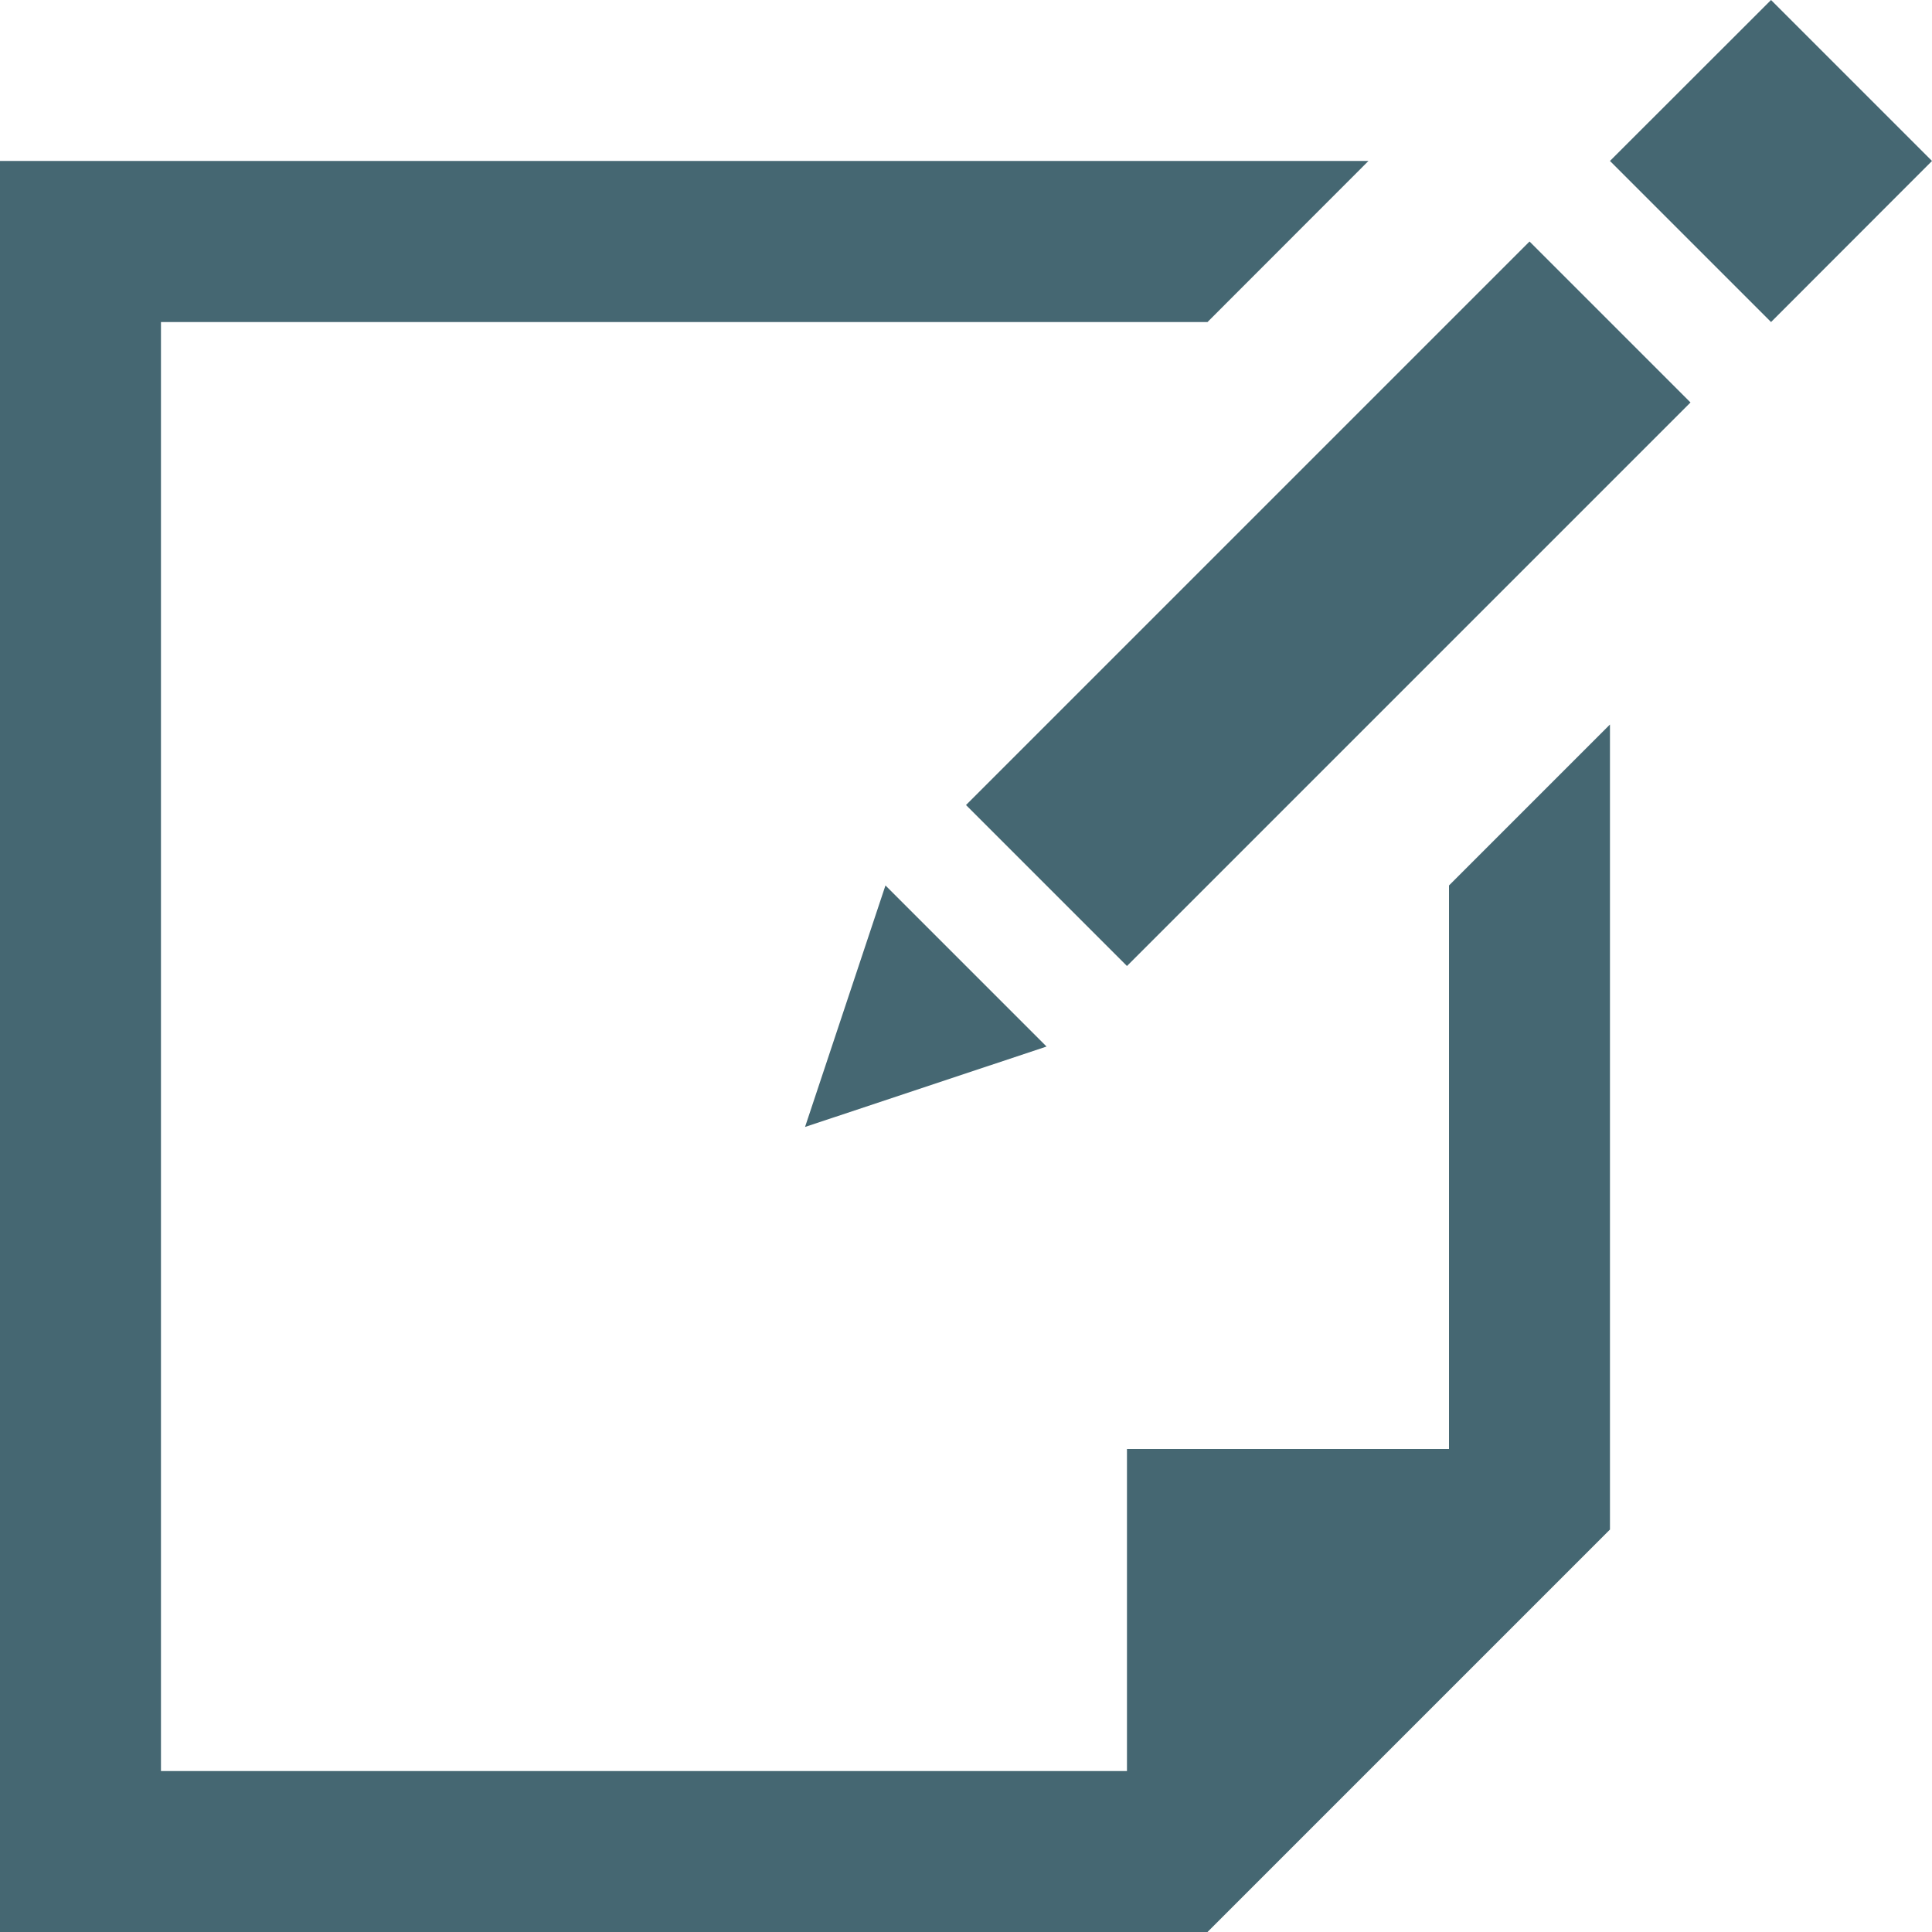 <svg width="16" height="16" viewBox="0 0 16 16" fill="none" xmlns="http://www.w3.org/2000/svg">
<path fill-rule="evenodd" clip-rule="evenodd" d="M7.333 7.333L6.667 9.333L8.667 8.667L7.333 7.333ZM12 12H9.333V14.667H1.333V2.667H10L11.333 1.333H0V16H10L13.333 12.667V6L12 7.333V12ZM8 6.667L9.333 8L14 3.333L12.667 2L8 6.667ZM14.667 0L13.333 1.333L14.667 2.667L16 1.333L14.667 0Z" fill="#456772"/>
</svg>
